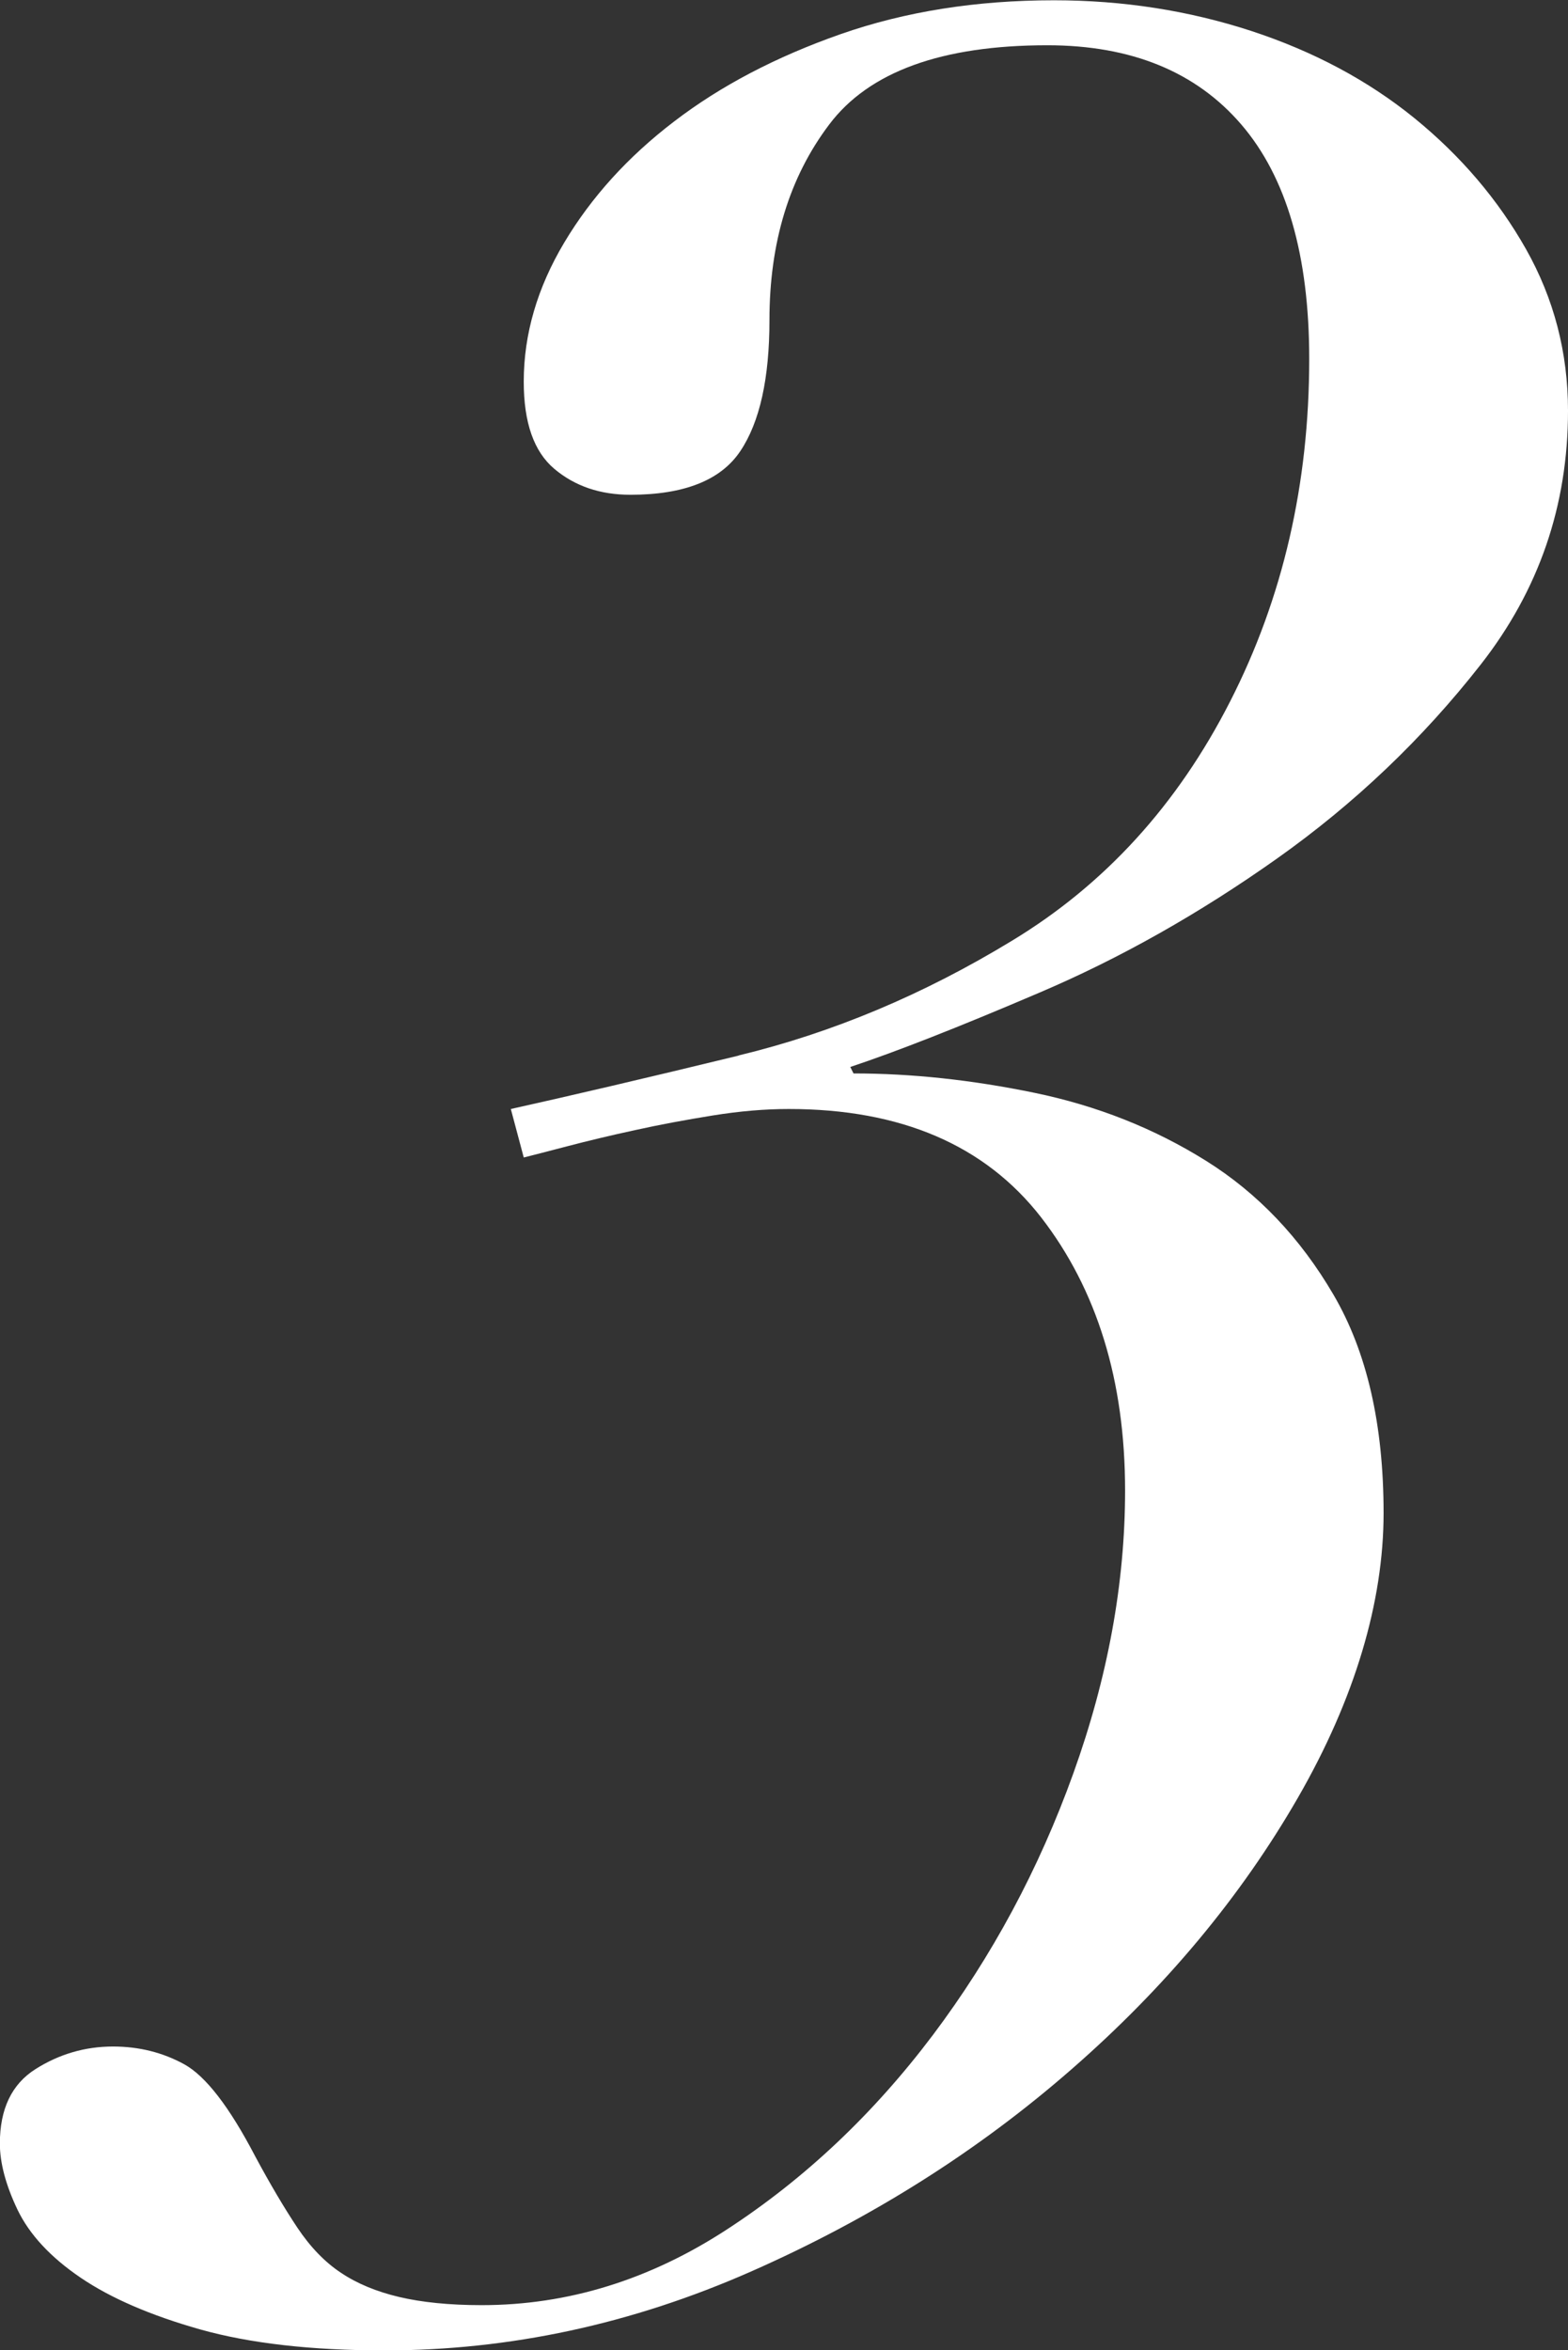 <?xml version="1.0" encoding="UTF-8"?>
<svg id="_レイヤー_1" data-name="レイヤー_1" xmlns="http://www.w3.org/2000/svg" viewBox="0 0 111.55 167.21">
  <rect x="0" y="0" width="111.55" height="167.21" fill="#333333" stroke="none"/>
  <defs>
    <style>
      .cls-1 {
        fill: #fff;
      }
    </style>
  </defs>
  <path class="cls-1" d="M52.55,75.09c6.67-1.61,13.15-4.33,19.44-8.16,6.59-3.99,11.77-9.66,15.52-17.02,3.76-7.36,5.63-15.49,5.63-24.38,0-7.36-1.61-12.92-4.83-16.67-3.22-3.75-7.82-5.64-13.8-5.64-7.51,0-12.69,1.88-15.52,5.64-2.84,3.76-4.25,8.4-4.25,13.92,0,4.14-.69,7.25-2.07,9.31-1.38,2.07-3.99,3.11-7.82,3.11-2.15,0-3.95-.61-5.41-1.84-1.46-1.23-2.18-3.29-2.18-6.21,0-3.37.96-6.67,2.88-9.89,1.92-3.22,4.52-6.1,7.82-8.62,3.3-2.53,7.25-4.6,11.84-6.21,4.6-1.61,9.66-2.41,15.18-2.41,4.91,0,9.58.73,14.03,2.18,4.45,1.46,8.32,3.53,11.62,6.21,3.29,2.68,5.94,5.79,7.93,9.31,1.99,3.53,2.99,7.36,2.99,11.5,0,6.75-2.07,12.77-6.21,18.06-4.14,5.29-8.97,9.89-14.49,13.8-5.52,3.91-11.15,7.09-16.9,9.54-5.75,2.46-10.24,4.22-13.46,5.29l.23.46c4.14,0,8.43.46,12.88,1.38,4.45.92,8.51,2.53,12.19,4.83s6.71,5.48,9.08,9.54c2.38,4.07,3.56,9.24,3.56,15.53s-2.03,13.19-6.09,20.24c-4.06,7.05-9.43,13.5-16.1,19.32-6.67,5.83-14.26,10.62-22.77,14.38-8.51,3.76-17.21,5.63-26.11,5.63-5.21,0-9.58-.5-13.11-1.49-3.53-1-6.36-2.22-8.51-3.68-2.15-1.46-3.64-3.07-4.49-4.83-.84-1.76-1.26-3.34-1.26-4.72,0-2.45.84-4.22,2.53-5.29,1.69-1.07,3.53-1.61,5.52-1.61,1.84,0,3.53.42,5.06,1.26,1.53.84,3.22,3.03,5.06,6.56,1.07,1.99,2.07,3.68,2.99,5.06.92,1.38,1.96,2.46,3.11,3.22,1.15.77,2.53,1.34,4.14,1.72,1.61.38,3.57.58,5.87.58,6.13,0,11.96-1.8,17.48-5.41,5.52-3.6,10.39-8.2,14.61-13.8,4.21-5.6,7.55-11.81,10-18.63,2.45-6.82,3.68-13.53,3.68-20.12,0-7.82-2-14.3-5.98-19.44-3.99-5.13-9.97-7.7-17.94-7.7-1.69,0-3.49.15-5.41.46-1.92.31-3.76.65-5.52,1.04-1.76.38-3.38.77-4.83,1.15-1.46.38-2.49.65-3.1.8l-.92-3.45c4.14-.92,9.54-2.18,16.21-3.8Z"/>
</svg>